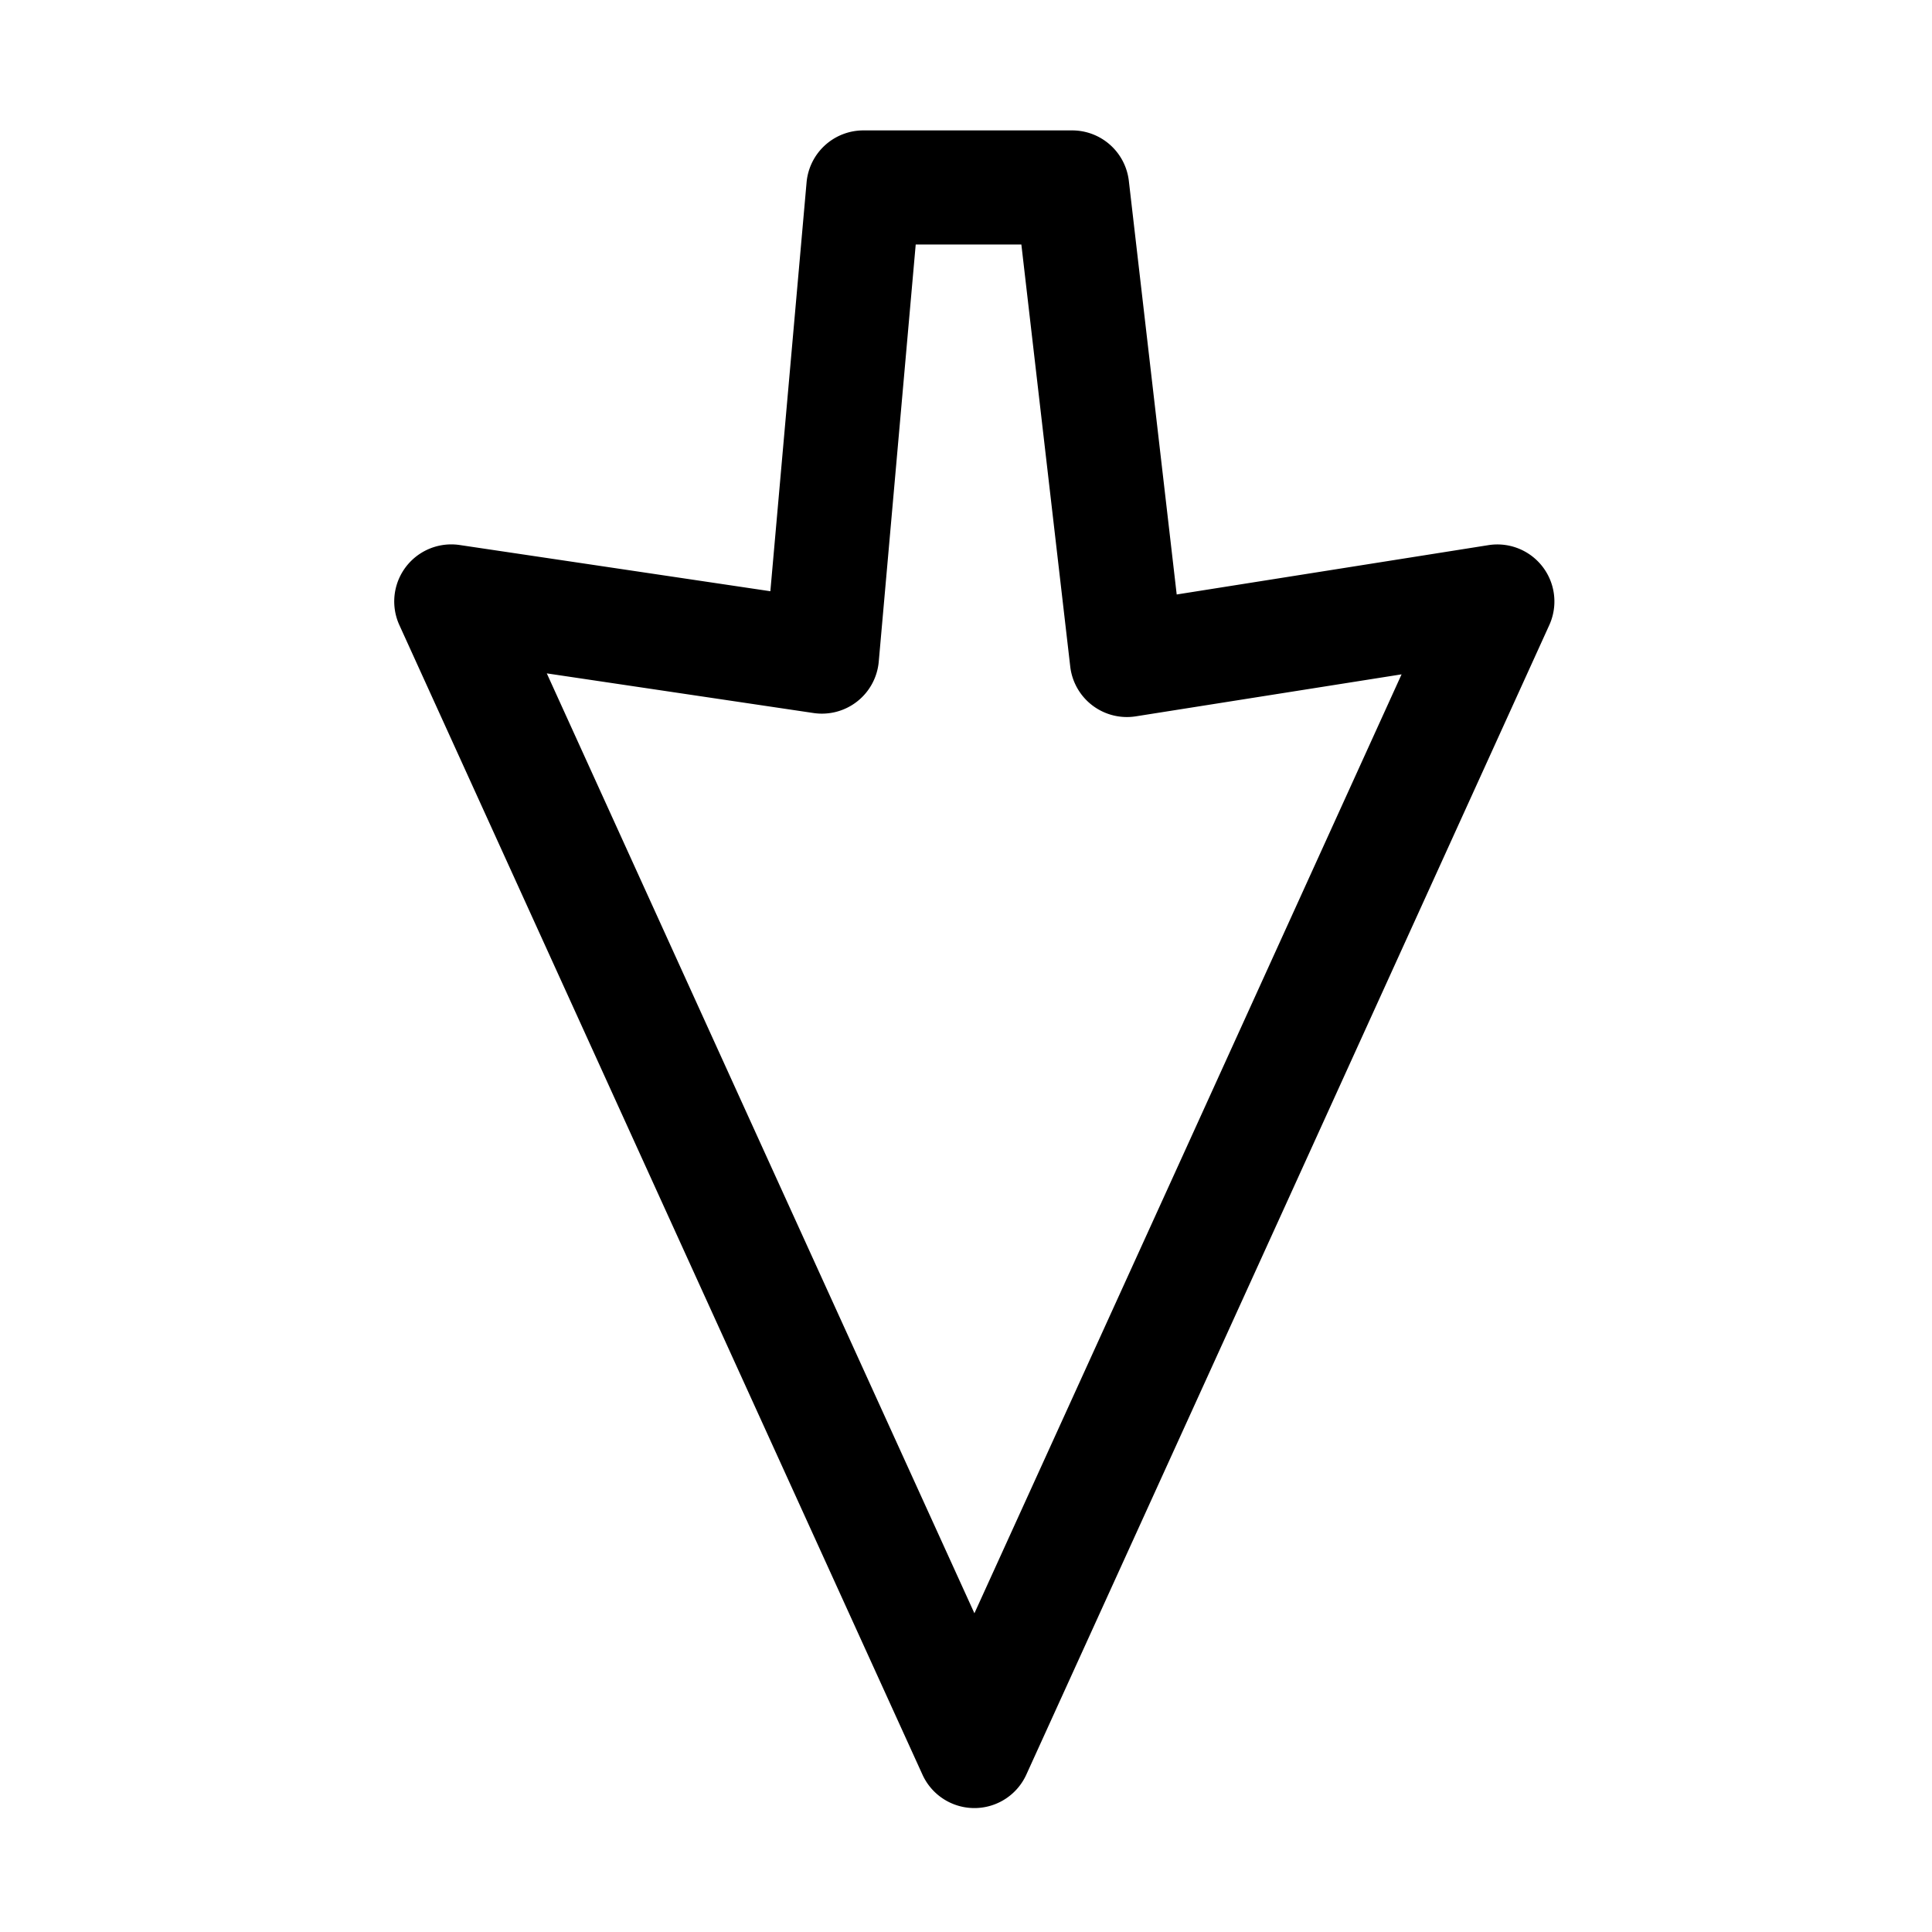 <?xml version="1.0" encoding="UTF-8" standalone="no"?>
<svg
   xmlns:dc="http://purl.org/dc/elements/1.1/"
   xmlns:cc="http://creativecommons.org/ns#"
   xmlns:rdf="http://www.w3.org/1999/02/22-rdf-syntax-ns#"
   xmlns:svg="http://www.w3.org/2000/svg"
   xmlns="http://www.w3.org/2000/svg"
   width="128"
   height="128"
   viewBox="0 0 33.867 33.867"
   version="1.1"
   id="svg857">
  <defs
     id="defs851" />
  <g
     id="layer1" />
  <g
     id="path4680-4-1-4"
     style="opacity:1">
    <path
       style="color:#000000;font-style:normal;font-variant:normal;font-weight:normal;font-stretch:normal;font-size:medium;line-height:normal;font-family:sans-serif;font-variant-ligatures:normal;font-variant-position:normal;font-variant-caps:normal;font-variant-numeric:normal;font-variant-alternates:normal;font-variant-east-asian:normal;font-feature-settings:normal;font-variation-settings:normal;text-indent:0;text-align:start;text-decoration:none;text-decoration-line:none;text-decoration-style:solid;text-decoration-color:#000000;letter-spacing:normal;word-spacing:normal;text-transform:none;writing-mode:lr-tb;direction:ltr;text-orientation:mixed;dominant-baseline:auto;baseline-shift:baseline;text-anchor:start;white-space:normal;shape-padding:0;shape-margin:0;inline-size:0;clip-rule:nonzero;display:inline;overflow:visible;visibility:visible;isolation:auto;mix-blend-mode:normal;color-interpolation:sRGB;color-interpolation-filters:linearRGB;solid-color:#000000;solid-opacity:1;vector-effect:none;fill:#000000;fill-opacity:1;fill-rule:nonzero;stroke:none;stroke-linecap:round;stroke-linejoin:round;stroke-miterlimit:4;stroke-dasharray:none;stroke-dashoffset:0;stroke-opacity:1;paint-order:normal;color-rendering:auto;image-rendering:auto;shape-rendering:auto;text-rendering:auto;enable-background:accumulate;stop-color:#000000;stop-opacity:1"
       d="m 17.114,31.694 a 1,1 0 0 0 0.877,-0.586 L 22.577,21.032 27.159,10.956 A 1,1 0 0 0 26.092,9.556 L 20.627,10.421 19.788,3.171 A 1,1 0 0 0 18.793,2.286 h -3.658 a 1,1 0 0 0 -0.996,0.91 L 13.504,10.364 8.059,9.554 A 1,1 0 0 0 7,10.956 l 4.584,10.076 4.586,10.076 a 1,1 0 0 0 0.943,0.586 z m -0.033,-3.414 -3.676,-8.076 -3.82,-8.4 4.676,0.695 a 1,1 0 0 0 1.143,-0.9 l 0.648,-7.313 1.852,-1e-7 0.857,7.4 a 1,1 0 0 0 1.15,0.871 l 4.658,-0.736 -3.812,8.383 z"
       id="path844" />
  </g>
</svg>
